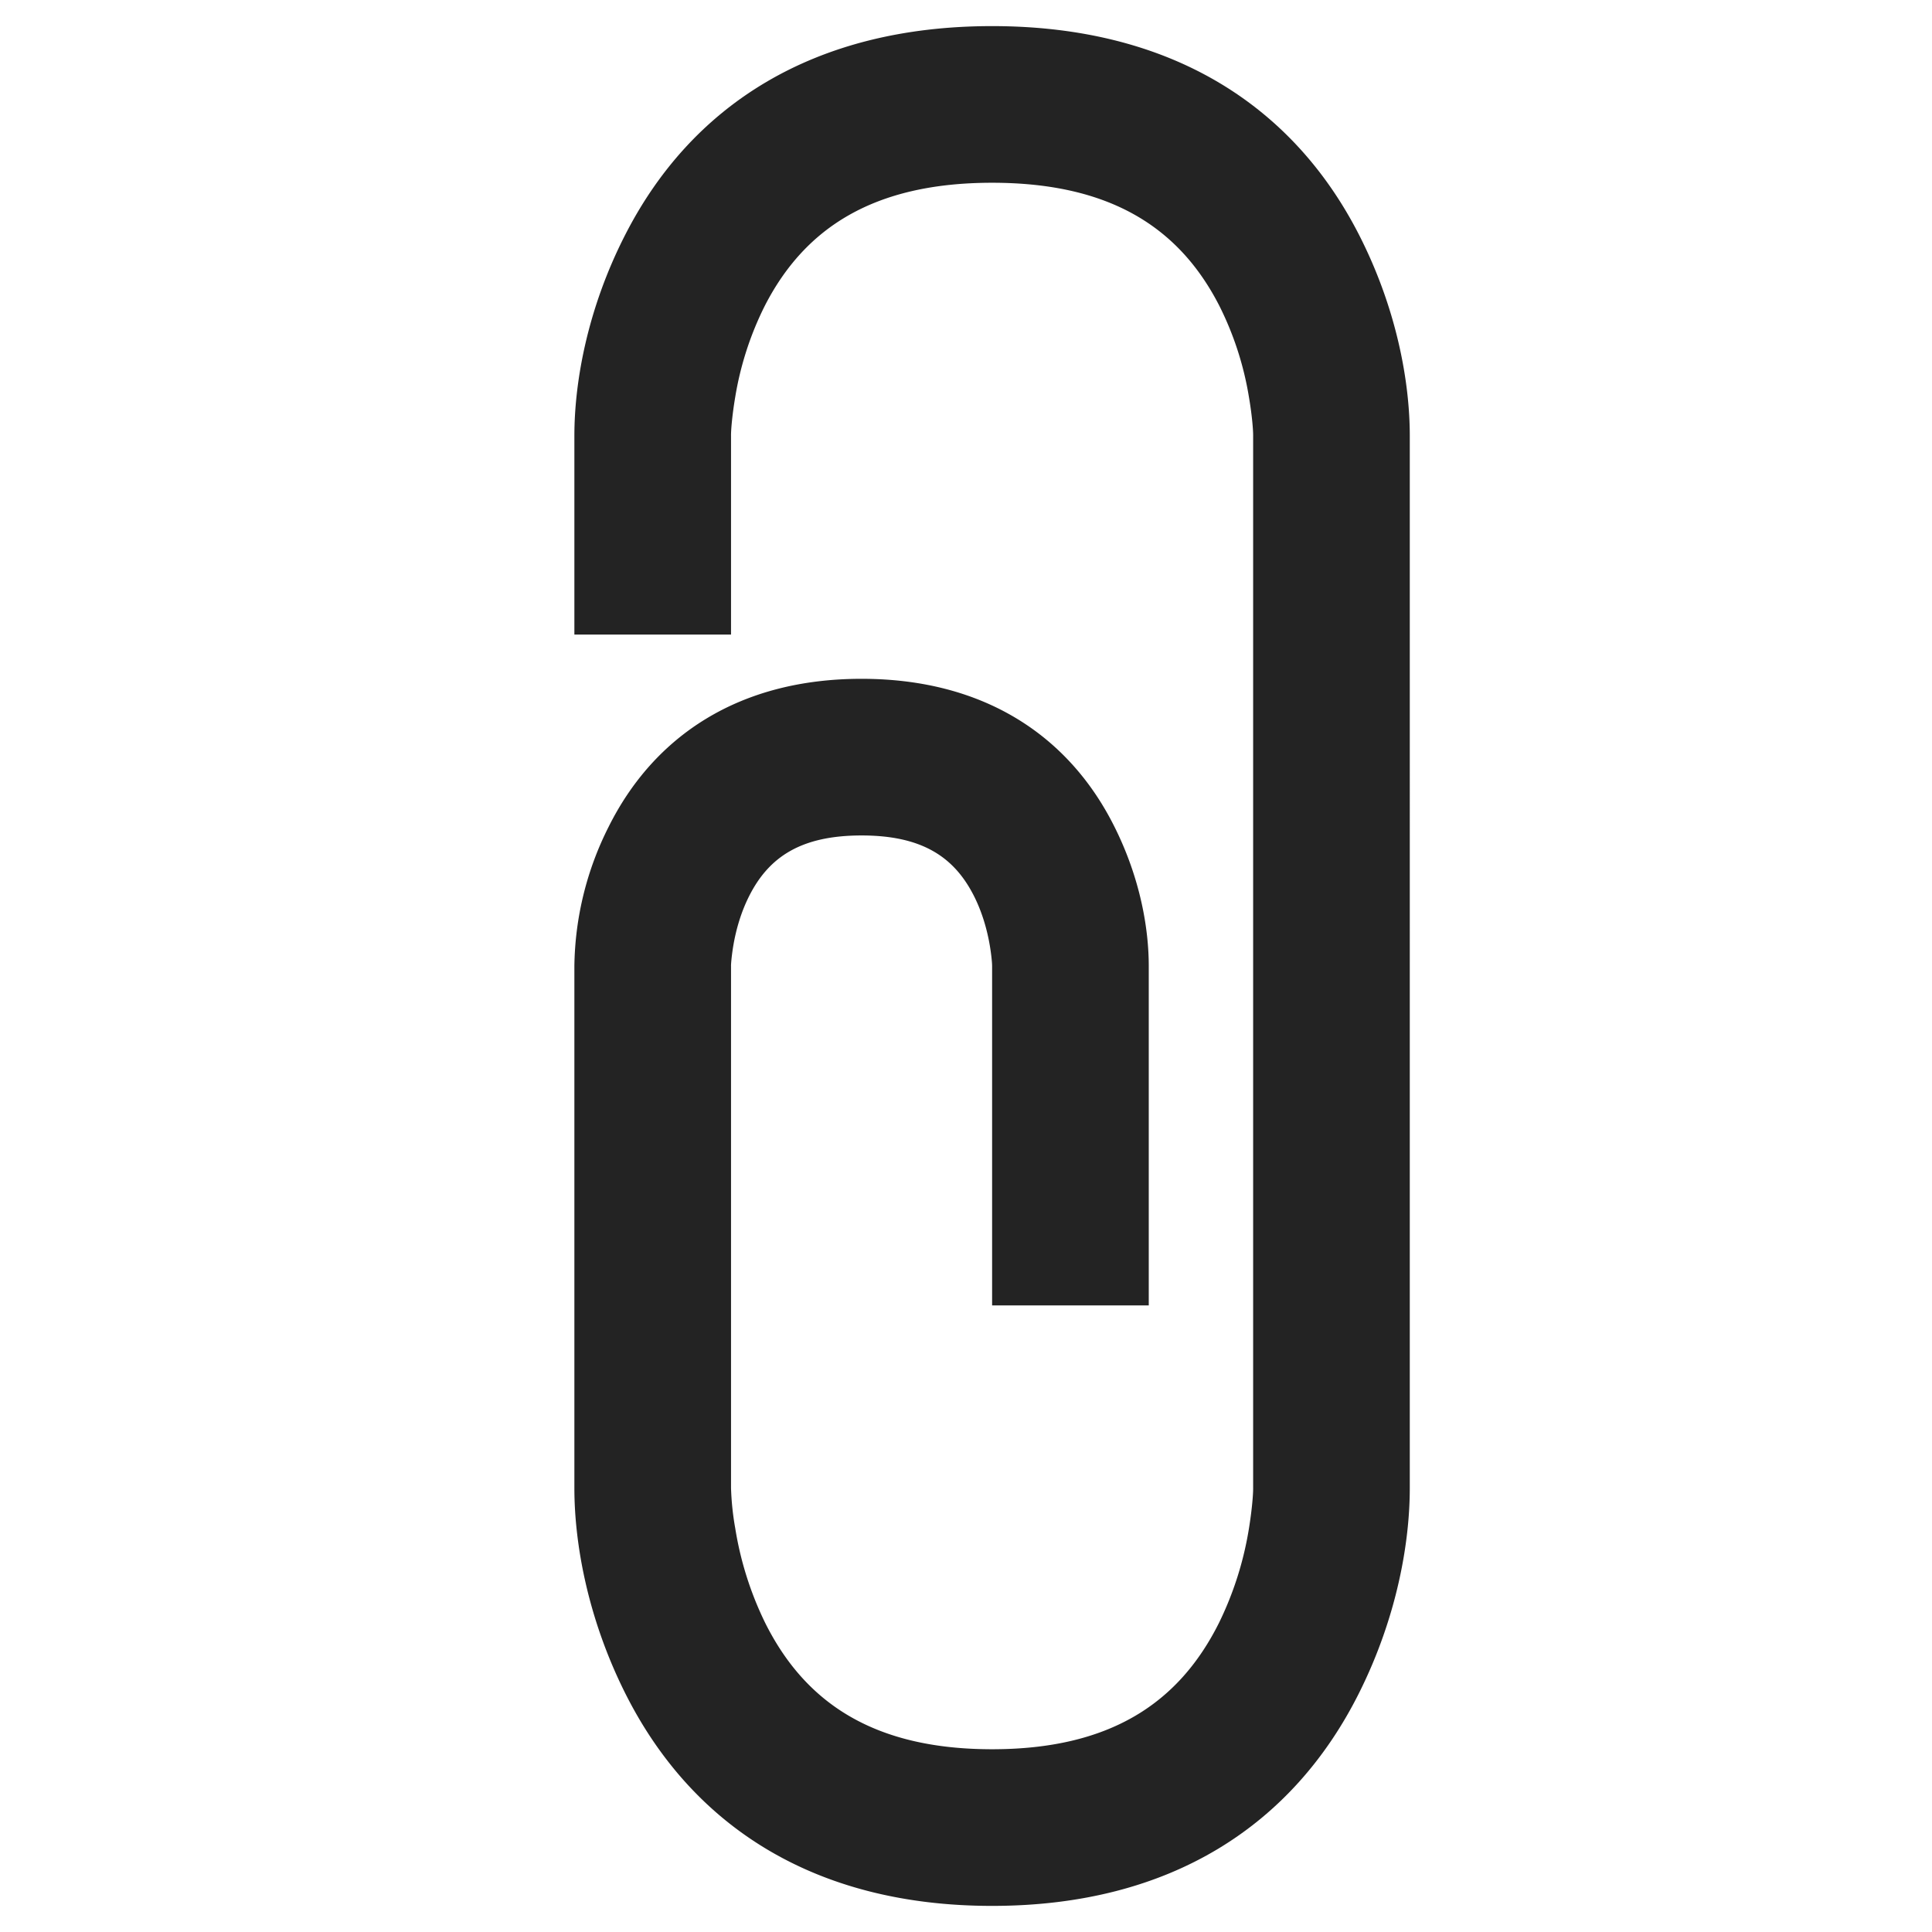 <svg width="37px" height="37px" viewBox="0 0 37 37" xmlns="http://www.w3.org/2000/svg">
    <title>
        attachment-m
    </title>
    <path d="M14 12.154V8.346c-.002-.095.02-.383.08-.74a6.107 6.107 0 0 1 .567-1.75C15.413 4.362 16.736 3.5 19 3.5s3.586.86 4.352 2.357a6.07 6.07 0 0 1 .567 1.75c.061.356.082.644.08.739V28.5c.002.102-.02.4-.08.77a6.427 6.427 0 0 1-.574 1.81c-.77 1.54-2.09 2.42-4.345 2.42s-3.576-.88-4.346-2.42a6.427 6.427 0 0 1-.573-1.81A5.335 5.335 0 0 1 14 28.5v-10c-.002-.024.01-.185.042-.379.055-.33.154-.658.3-.95.379-.759.997-1.171 2.158-1.171 1.16 0 1.779.412 2.158 1.17.146.292.245.62.3.95.032.194.042.332.042.38V25h3v-6.5c0-.713-.16-1.676-.659-2.671C20.471 14.088 18.84 13 16.5 13c-2.34 0-3.971 1.088-4.842 2.83A6.076 6.076 0 0 0 11 18.5v10c0 1.025.239 2.456.97 3.92 1.262 2.523 3.597 4.08 7.03 4.08 3.433 0 5.768-1.557 7.029-4.08.732-1.464.97-2.895.97-3.92V8.346c0-1.01-.24-2.418-.976-3.857C24.758 2.02 22.423.5 19 .5c-3.424 0-5.758 1.519-7.023 3.99C11.24 5.927 11 7.335 11 8.345v3.808h3z" fill="#232323"/>
</svg>
